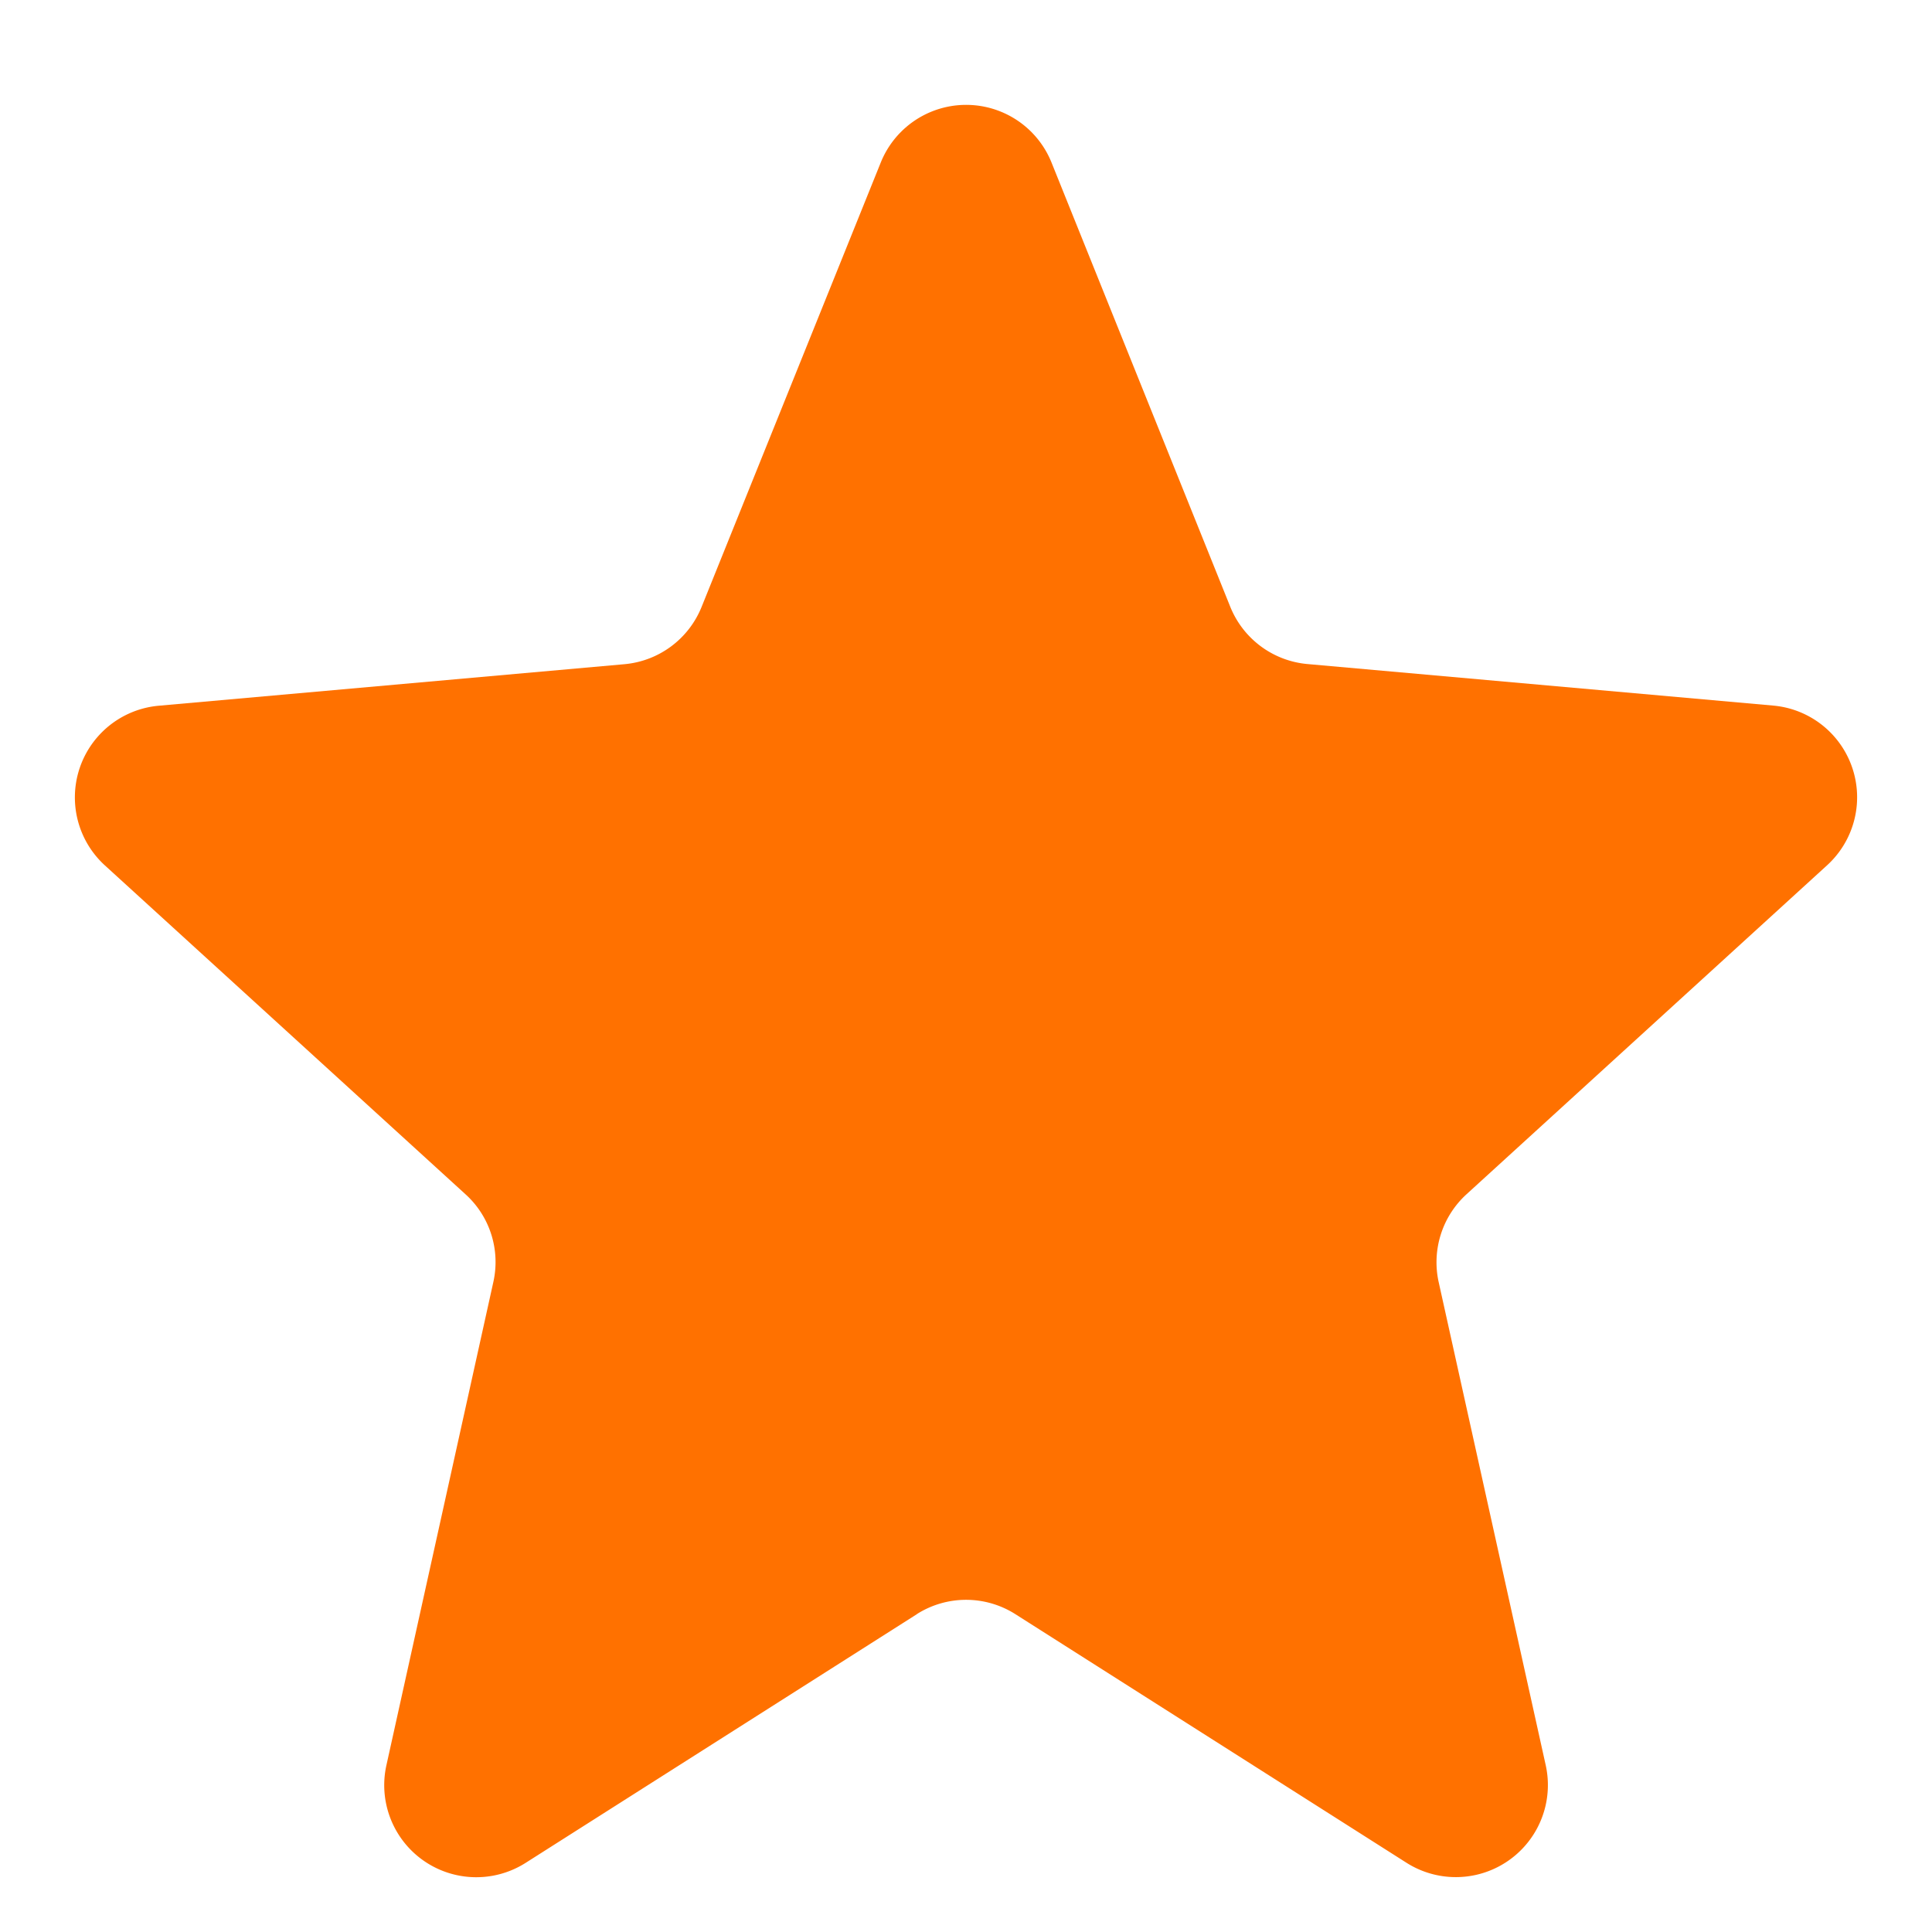 <svg width="1em" height="1em" viewBox="0 0 14 14" fill="none" xmlns="http://www.w3.org/2000/svg" class="rating_icon__K4Wws rating_full__7Cu7x"><path d="M6.643 11.697a.666.666 0 01.715 0l2.835 1.802a.667.667 0 001.008-.707l-.776-3.502a.667.667 0 01.202-.636L13.24 6.27a.667.667 0 00-.39-1.157l-3.375-.301a.667.667 0 01-.56-.415L7.619 1.176a.667.667 0 00-1.236 0L5.084 4.398a.667.667 0 01-.559.415l-3.375.301a.667.667 0 00-.39 1.157l2.613 2.383c.177.16.254.403.202.636L2.8 12.792a.667.667 0 001.009.707l2.835-1.802z" fill="#FF7100"></path></svg>